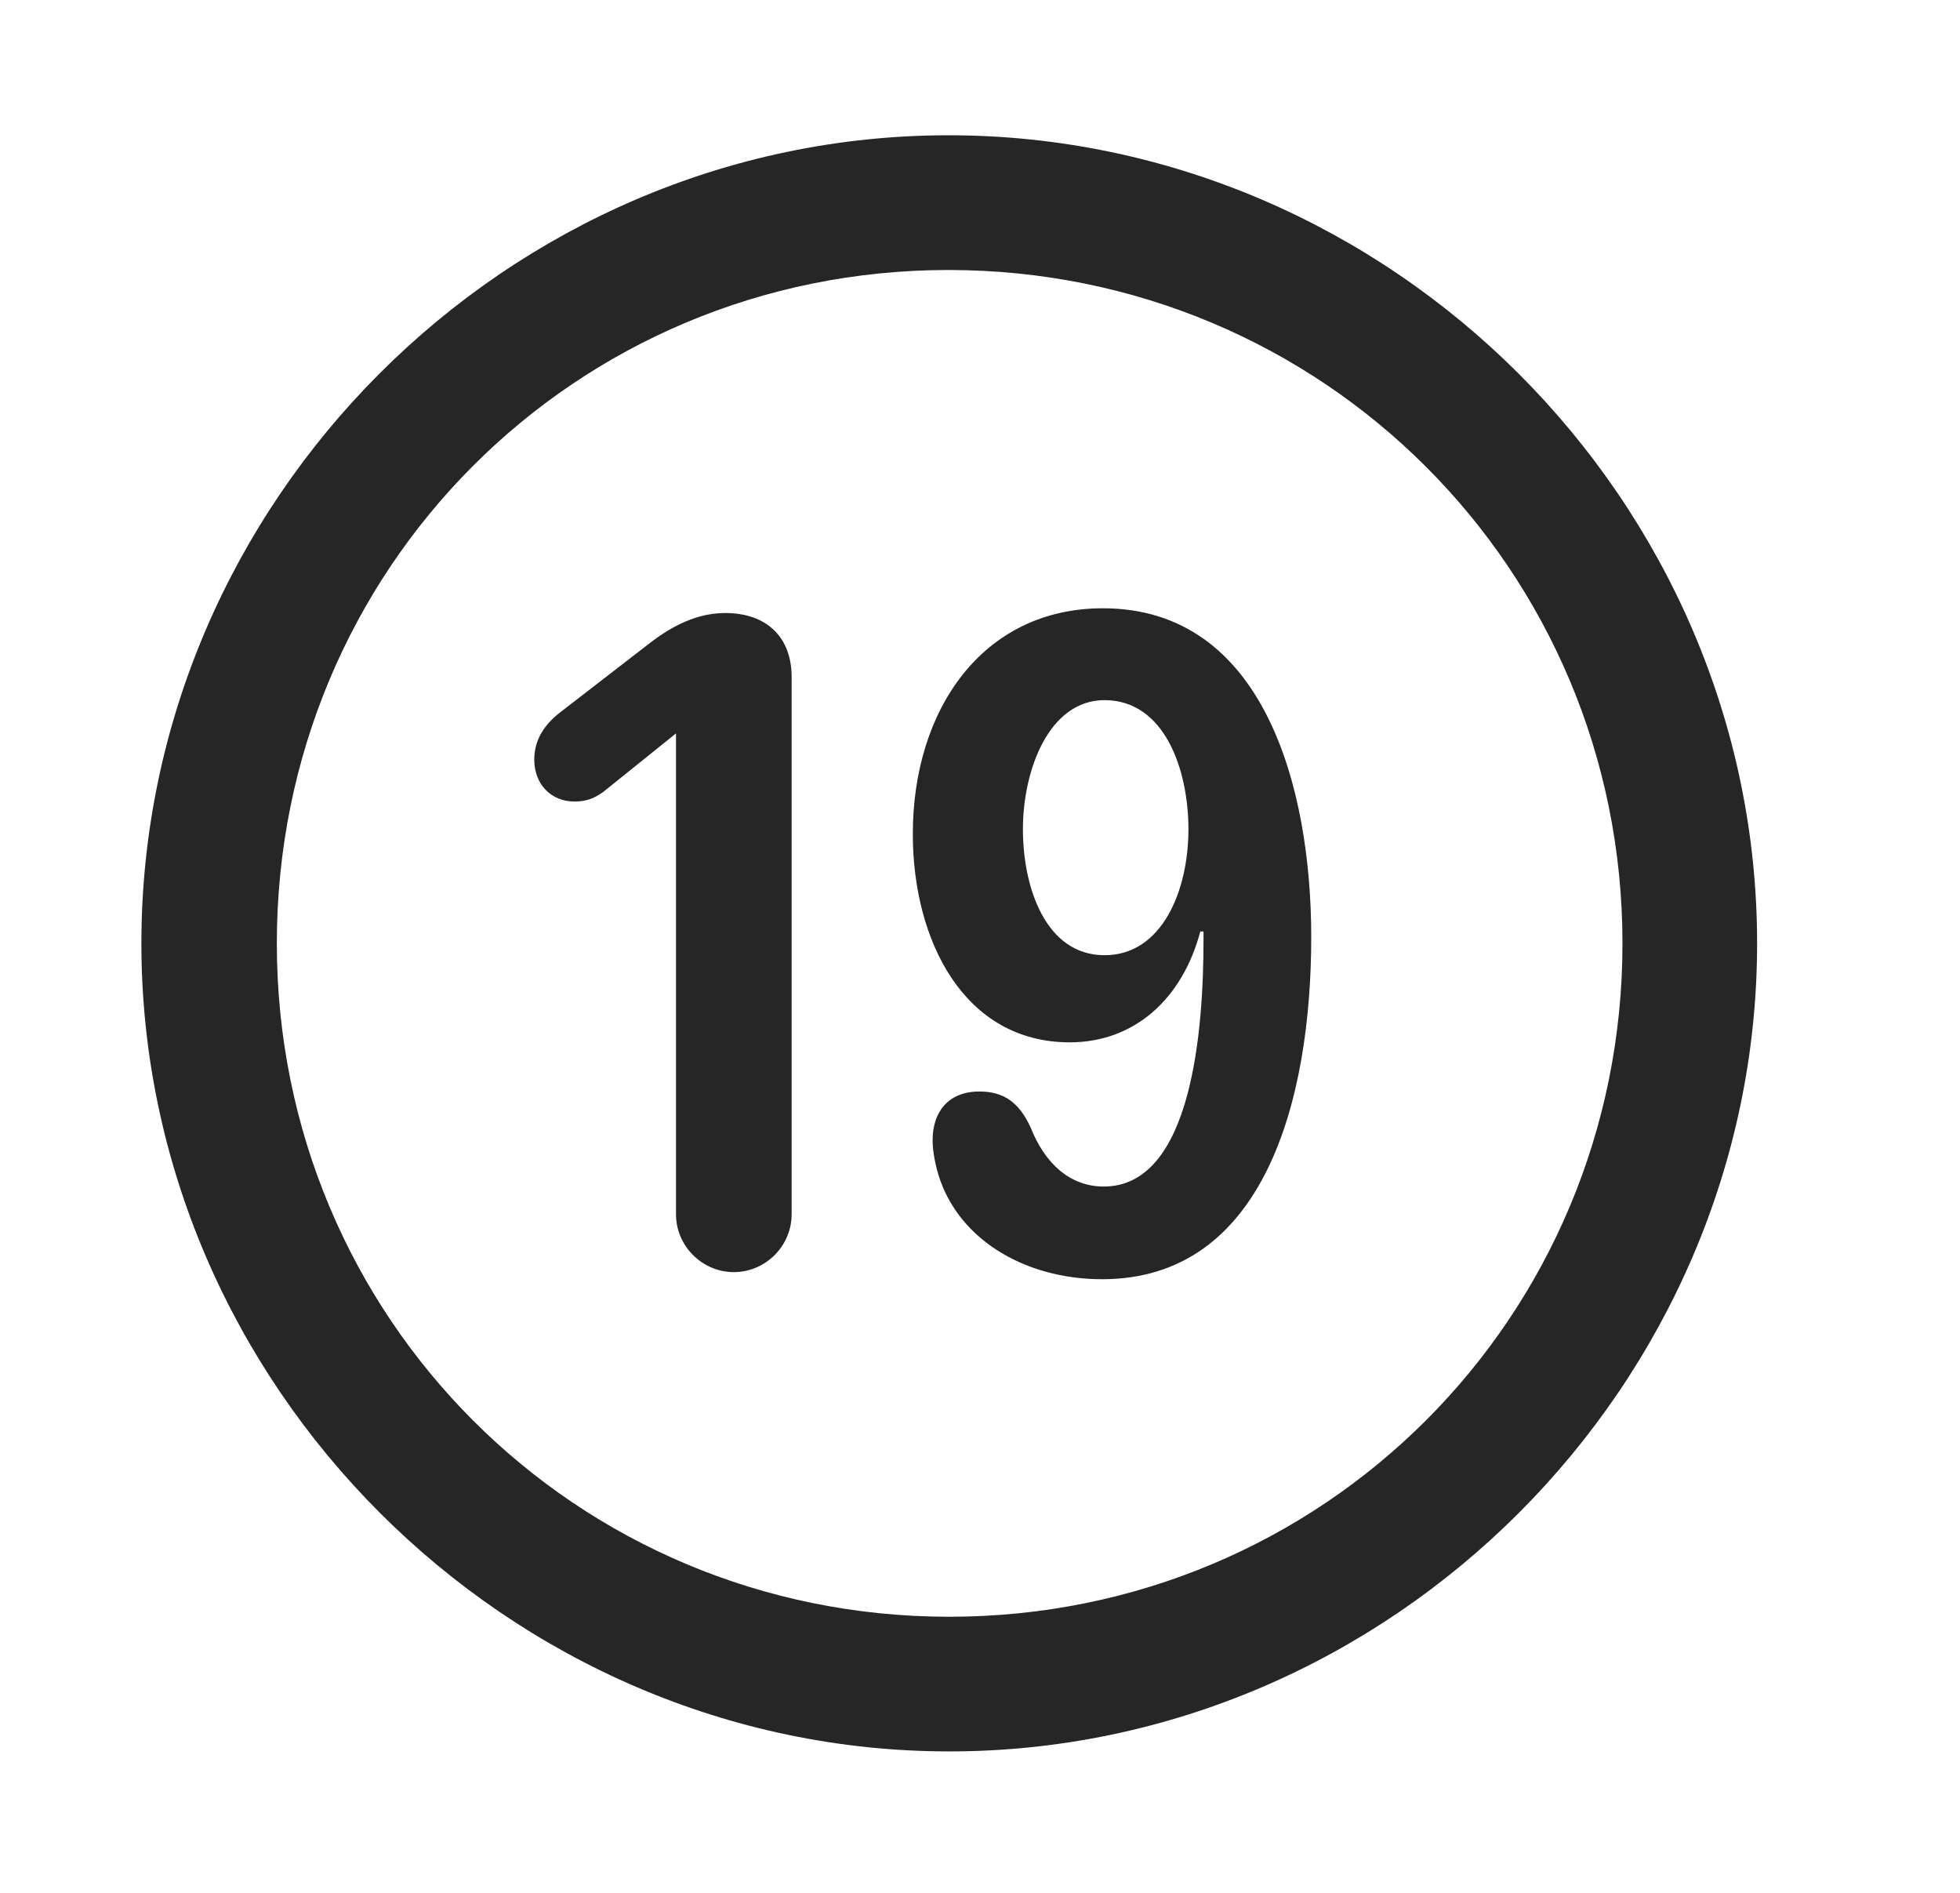 <svg width="29" height="28" viewBox="0 0 29 28" fill="currentColor" xmlns="http://www.w3.org/2000/svg">
<g clip-path="url(#clip0_2207_38055)">
<path d="M14.045 25.908C20.584 25.908 25.998 20.482 25.998 13.955C25.998 7.416 20.573 2.001 14.034 2.001C7.506 2.001 2.092 7.416 2.092 13.955C2.092 20.482 7.518 25.908 14.045 25.908ZM14.045 23.916C8.514 23.916 4.096 19.486 4.096 13.955C4.096 8.423 8.502 3.994 14.034 3.994C19.565 3.994 24.006 8.423 24.006 13.955C24.006 19.486 19.577 23.916 14.045 23.916Z" fill="currentColor" fill-opacity="0.85"/>
<path d="M10.858 18.818C11.327 18.818 11.713 18.431 11.713 17.962V10.017C11.713 9.419 11.338 9.068 10.729 9.068C10.237 9.068 9.838 9.337 9.569 9.548L8.28 10.544C8.069 10.709 7.905 10.931 7.905 11.236C7.905 11.599 8.151 11.857 8.502 11.857C8.69 11.857 8.807 11.798 8.924 11.716L10.002 10.849V17.962C10.002 18.431 10.389 18.818 10.858 18.818ZM15.827 15.419C16.776 15.419 17.491 14.787 17.76 13.779H17.807C17.807 13.826 17.807 13.873 17.807 13.908C17.807 15.209 17.643 17.552 16.331 17.552C15.815 17.552 15.452 17.189 15.252 16.685C15.077 16.298 14.842 16.146 14.491 16.146C14.01 16.146 13.799 16.474 13.799 16.861C13.799 17.002 13.823 17.142 13.858 17.283C14.116 18.302 15.135 18.923 16.307 18.923C18.709 18.923 19.401 16.263 19.401 13.861C19.401 11.646 18.698 8.998 16.319 8.998C14.538 8.998 13.506 10.498 13.506 12.337C13.506 13.919 14.268 15.419 15.827 15.419ZM16.342 14.13C15.475 14.13 15.135 13.134 15.135 12.267C15.135 11.388 15.522 10.357 16.342 10.357C17.233 10.357 17.584 11.388 17.584 12.267C17.584 13.169 17.198 14.13 16.342 14.13Z" fill="currentColor" fill-opacity="0.85"/>
</g>
<defs>
<clipPath id="clip0_2207_38055">
<rect width="23.906" height="23.918" fill="currentColor" transform="translate(2.092 2.001)"/>
</clipPath>
</defs>
</svg>
